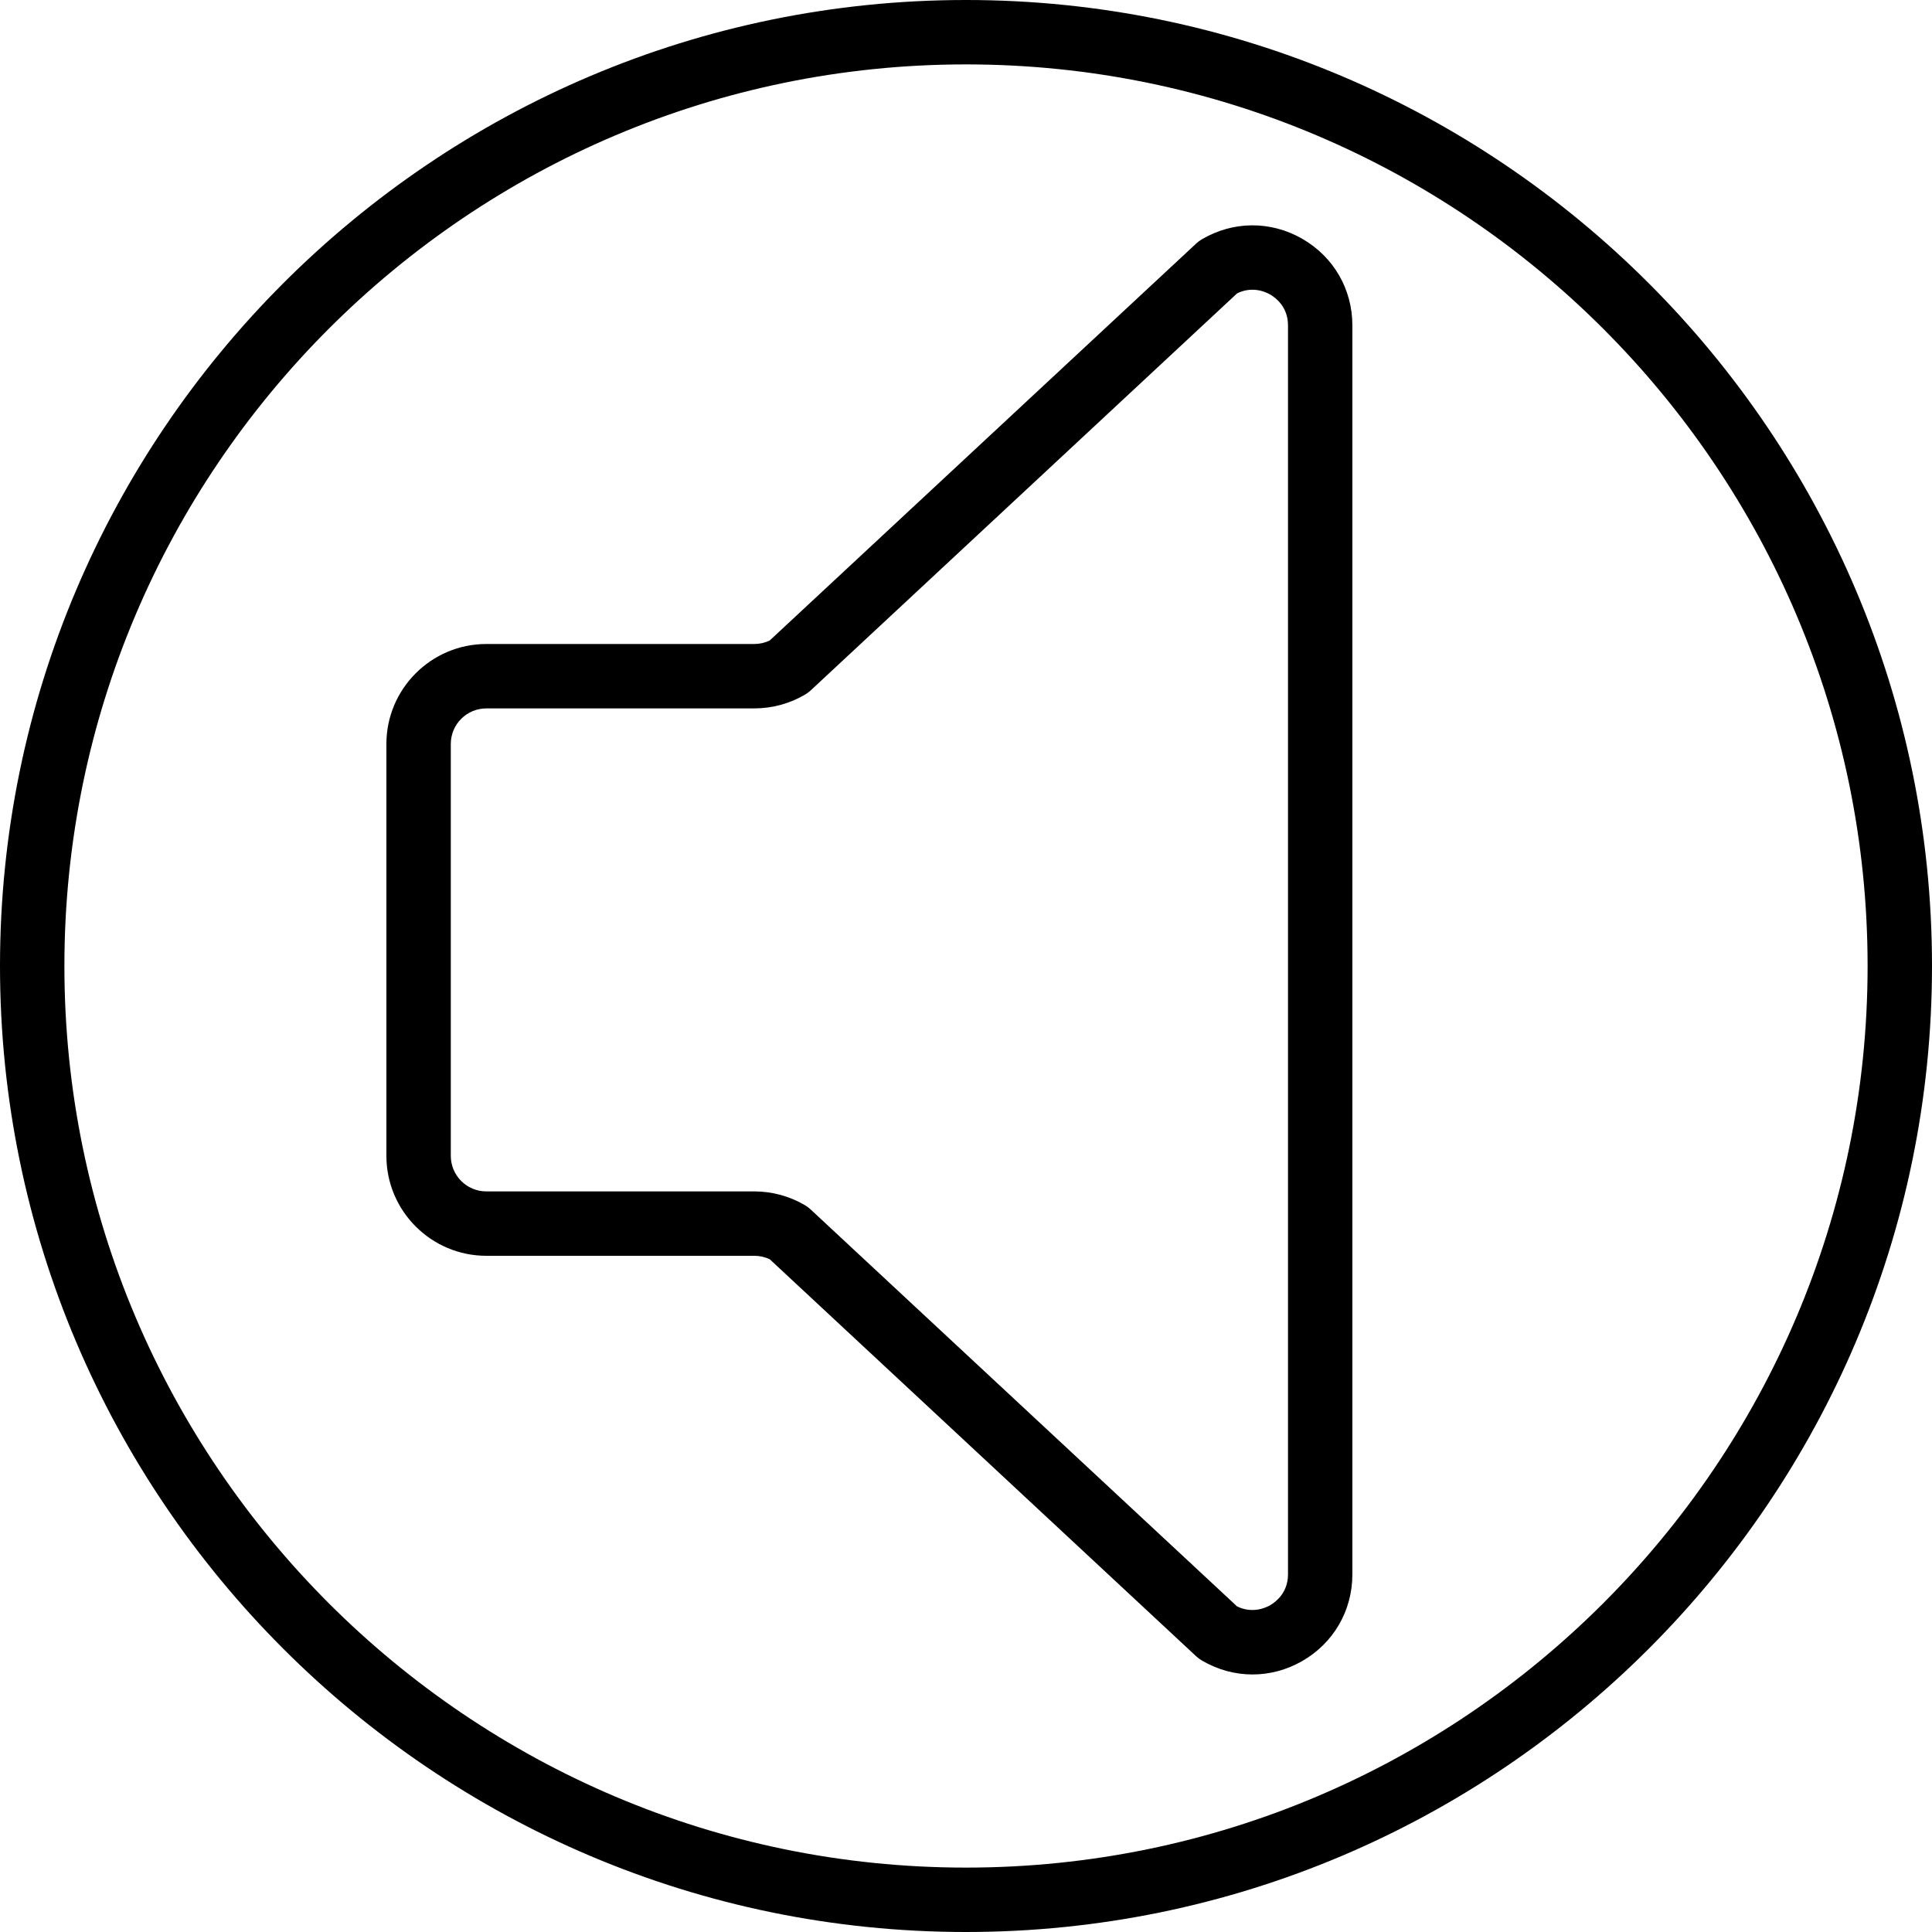 <svg xmlns="http://www.w3.org/2000/svg" viewBox="0 0 60 60"><path d="M40.438 7.413c-.978-.56-2.142-.553-3.115.02-.063.036-.12.08-.174.13L23.905 19.89c-.15.073-.313.11-.48.11h-8.323C13.393 20 12 21.393 12 23.104v12.793C12 37.607 13.392 39 15.104 39h8.324c.166 0 .33.037.48.11l13.24 12.327c.054.05.113.094.175.13.492.29 1.033.435 1.574.435.53 0 1.058-.138 1.542-.415.976-.56 1.56-1.566 1.56-2.693V10.106c0-1.127-.584-2.133-1.562-2.693zM40 48.893c0 .578-.39.863-.556.96-.158.09-.562.26-1.025.036L25.174 37.56c-.054-.052-.113-.096-.176-.132-.478-.28-1.02-.428-1.573-.428h-8.324C14.495 37 14 36.505 14 35.896V23.104c0-.61.495-1.104 1.104-1.104h8.324c.55 0 1.095-.147 1.572-.428.063-.036.122-.08.176-.13L38.42 9.11c.465-.227.868-.054 1.025.036.166.096.555.38.555.958v38.788z"/><path d="M30 0C13.458 0 0 13.458 0 30s13.458 30 30 30 30-13.458 30-30S46.542 0 30 0zm0 58C14.56 58 2 45.44 2 30S14.56 2 30 2s28 12.56 28 28-12.56 28-28 28z"/></svg>